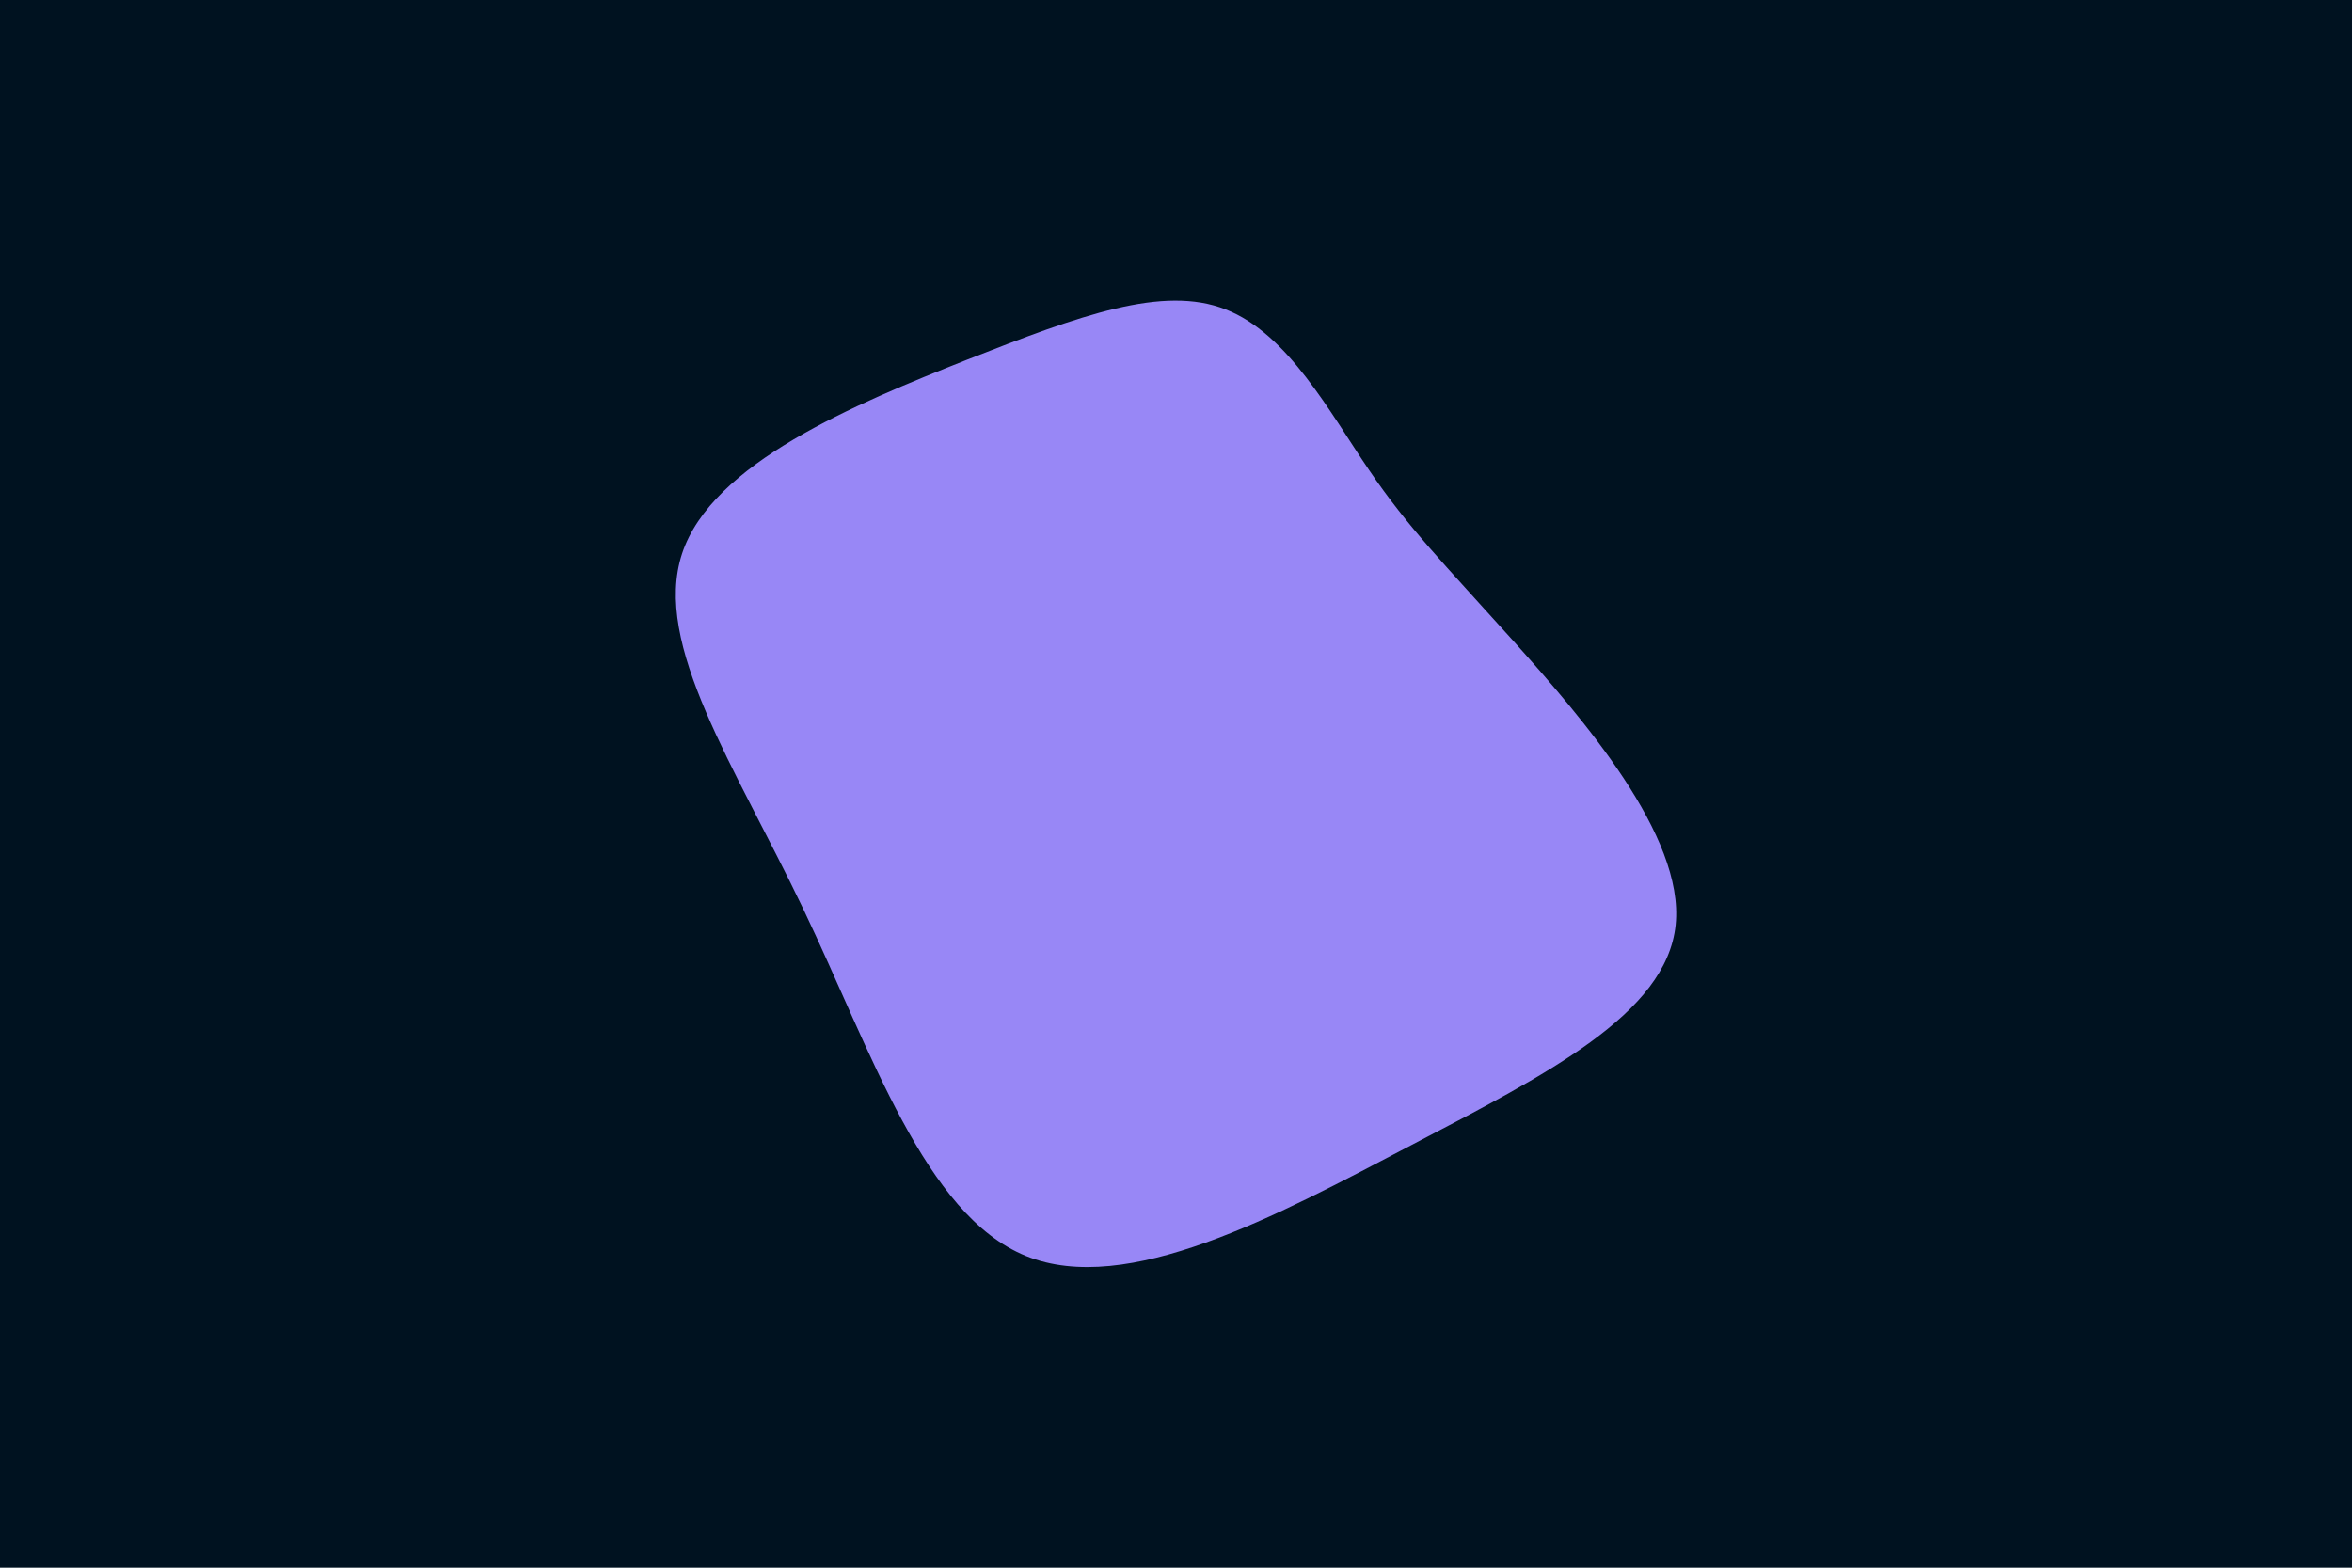 <svg id="visual" viewBox="0 0 900 600" width="900" height="600" xmlns="http://www.w3.org/2000/svg" xmlns:xlink="http://www.w3.org/1999/xlink" version="1.1"><rect x="0" y="0" width="900" height="600" fill="#001220"></rect><g transform="translate(476.785 245.509)"><path d="M47.1 -65.6C62 -43.6 75.8 -29.7 102.3 -0.2C128.7 29.3 167.9 74.4 164.4 108.5C160.9 142.6 114.8 165.8 63.2 192.8C11.6 219.9 -45.5 250.9 -84.2 235.2C-123 219.4 -143.3 157 -169.4 102.4C-195.5 47.8 -227.2 1.1 -215.8 -33.6C-204.4 -68.2 -149.8 -90.8 -106.6 -107.9C-63.4 -124.9 -31.7 -136.5 -7.8 -127.1C16.1 -117.8 32.1 -87.6 47.1 -65.6" fill="#9887f6"></path></g></svg>